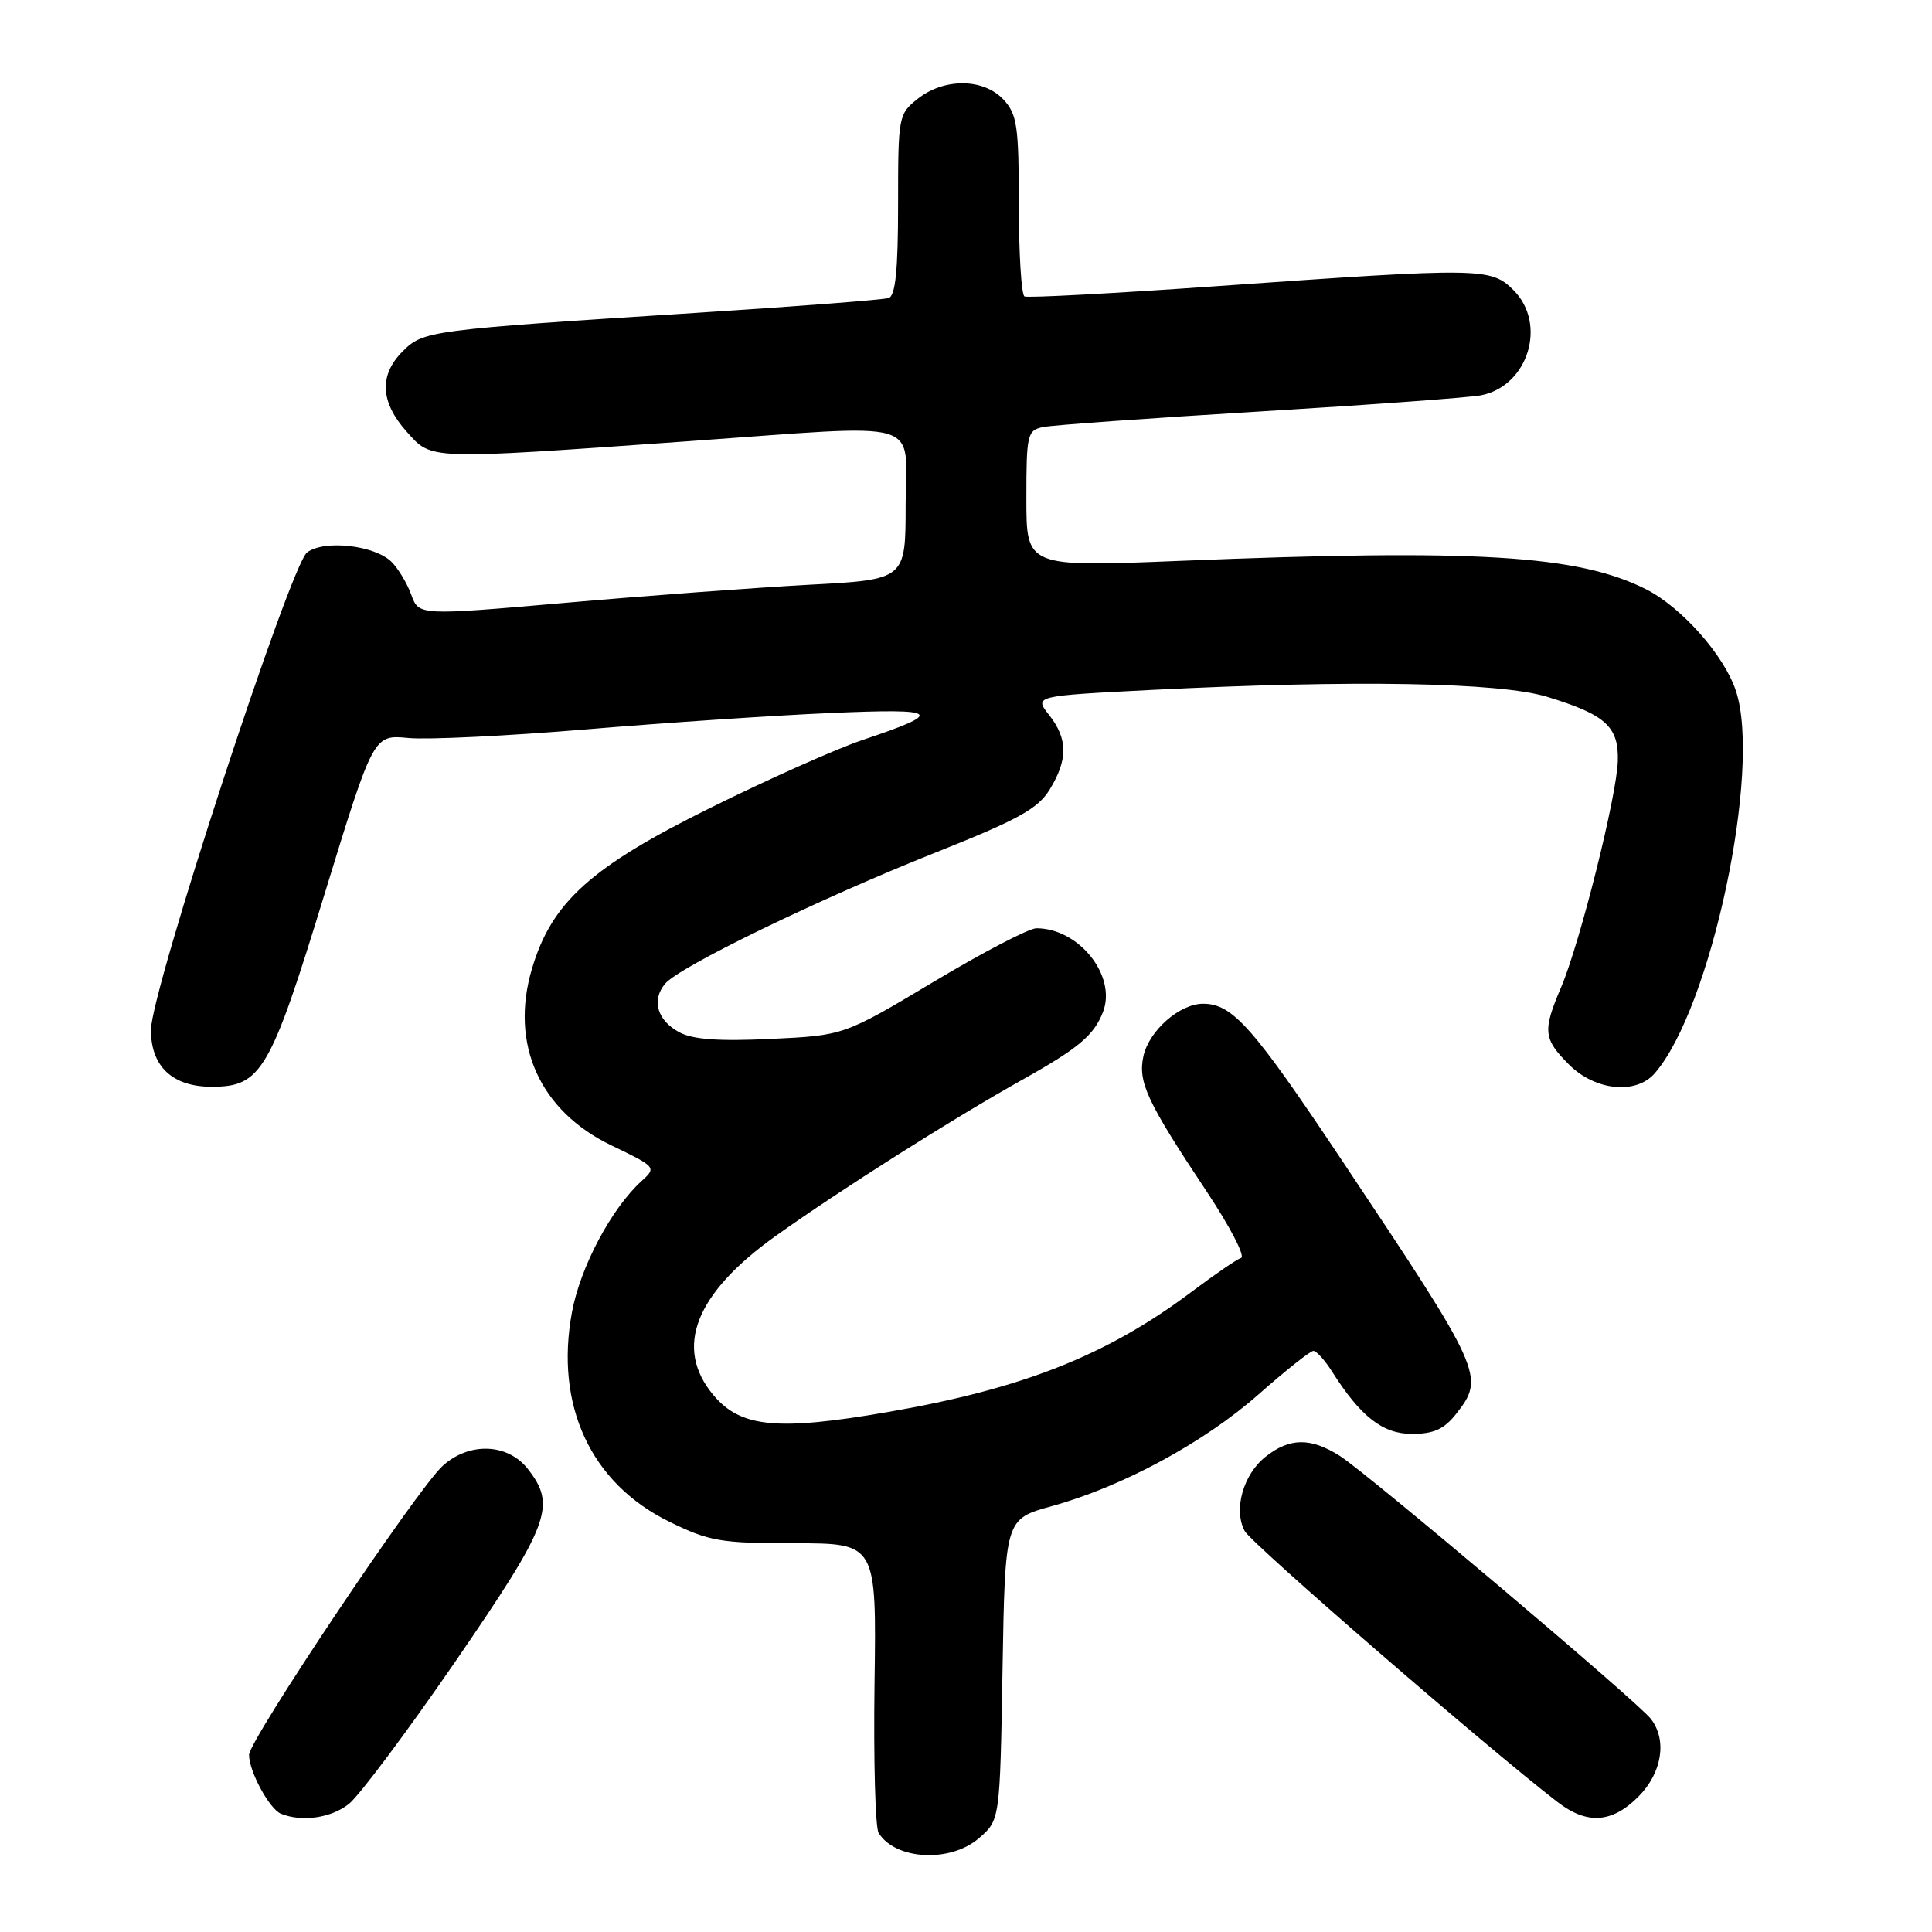<?xml version="1.0" encoding="UTF-8" standalone="no"?>
<!DOCTYPE svg PUBLIC "-//W3C//DTD SVG 1.1//EN" "http://www.w3.org/Graphics/SVG/1.1/DTD/svg11.dtd" >
<svg xmlns="http://www.w3.org/2000/svg" xmlns:xlink="http://www.w3.org/1999/xlink" version="1.1" viewBox="0 0 256 256">
 <g >
 <path fill="currentColor"
d=" M 129.69 243.59 C 132.50 241.18 132.50 241.18 132.84 221.23 C 133.18 201.28 133.18 201.28 139.34 199.58 C 148.73 196.99 159.53 191.15 166.77 184.76 C 170.36 181.59 173.63 179.00 174.03 179.00 C 174.44 179.00 175.55 180.24 176.51 181.75 C 180.31 187.74 183.22 190.00 187.11 190.00 C 189.96 190.00 191.35 189.37 192.93 187.37 C 196.81 182.43 196.53 181.81 177.87 153.84 C 165.98 136.01 163.31 133.00 159.41 133.00 C 156.31 133.00 152.26 136.56 151.51 139.94 C 150.76 143.37 151.97 145.97 159.89 157.88 C 162.97 162.52 165.03 166.48 164.45 166.68 C 163.88 166.87 160.95 168.87 157.95 171.13 C 146.69 179.59 135.51 184.02 117.60 187.11 C 102.99 189.63 98.15 189.16 94.54 184.87 C 89.27 178.60 92.09 171.40 102.81 163.75 C 111.29 157.70 126.21 148.25 135.50 143.05 C 142.93 138.89 144.97 137.17 146.16 134.07 C 147.98 129.30 142.96 123.00 137.33 123.00 C 136.36 123.00 130.23 126.19 123.70 130.10 C 111.82 137.20 111.82 137.20 102.16 137.66 C 95.26 137.99 91.79 137.74 90.01 136.78 C 87.10 135.22 86.30 132.54 88.12 130.36 C 89.98 128.11 108.47 119.14 123.86 113.01 C 134.94 108.60 137.53 107.17 139.10 104.60 C 141.52 100.63 141.50 97.90 139.01 94.74 C 137.02 92.21 137.02 92.21 152.76 91.41 C 179.40 90.07 198.73 90.41 205.00 92.33 C 212.75 94.70 214.49 96.27 214.37 100.81 C 214.25 105.43 209.36 124.93 206.85 130.83 C 204.39 136.61 204.49 137.65 207.92 141.08 C 211.35 144.51 216.75 145.07 219.23 142.25 C 226.69 133.76 233.46 101.97 230.02 91.55 C 228.46 86.82 222.80 80.44 218.07 78.06 C 209.05 73.54 195.63 72.72 156.25 74.32 C 136.00 75.14 136.00 75.14 136.00 66.09 C 136.00 57.51 136.12 57.01 138.25 56.58 C 139.49 56.33 152.43 55.40 167.00 54.52 C 181.57 53.64 194.73 52.68 196.24 52.38 C 202.49 51.16 205.03 42.94 200.55 38.45 C 197.55 35.46 196.37 35.44 161.50 37.90 C 147.75 38.87 136.16 39.49 135.75 39.28 C 135.34 39.06 135.00 33.59 135.00 27.13 C 135.00 16.68 134.77 15.13 132.96 13.19 C 130.33 10.37 125.14 10.31 121.63 13.07 C 119.05 15.11 119.00 15.38 119.00 27.10 C 119.00 35.78 118.66 39.18 117.75 39.49 C 117.06 39.72 105.70 40.60 92.50 41.44 C 56.80 43.72 56.09 43.82 53.36 46.55 C 50.21 49.70 50.38 53.28 53.88 57.19 C 57.25 60.96 56.35 60.93 91.00 58.48 C 123.16 56.20 120.00 55.29 120.00 66.90 C 120.00 76.80 120.00 76.80 107.25 77.48 C 100.24 77.86 85.72 78.93 75.00 79.87 C 55.50 81.57 55.50 81.57 54.50 78.82 C 53.95 77.30 52.77 75.34 51.89 74.46 C 49.67 72.25 42.97 71.49 40.69 73.20 C 38.47 74.87 20.00 131.34 20.00 136.48 C 20.00 141.32 22.86 144.00 28.05 144.00 C 34.62 144.00 35.80 141.99 43.02 118.42 C 49.49 97.34 49.49 97.34 54.12 97.79 C 56.67 98.03 67.24 97.52 77.62 96.65 C 88.01 95.78 102.58 94.80 110.00 94.48 C 124.64 93.84 125.28 94.37 114.30 98.05 C 110.89 99.19 101.83 103.23 94.18 107.02 C 78.29 114.87 73.10 119.55 70.49 128.35 C 67.52 138.34 71.51 147.21 81.03 151.78 C 86.94 154.62 87.00 154.69 85.03 156.48 C 81.04 160.08 76.90 167.87 75.79 173.86 C 73.49 186.22 78.28 196.54 88.68 201.63 C 93.98 204.23 95.46 204.49 105.32 204.49 C 116.14 204.50 116.14 204.50 115.88 223.04 C 115.74 233.24 115.98 242.16 116.42 242.87 C 118.64 246.46 125.90 246.85 129.69 243.59 Z  M 46.22 239.04 C 47.59 237.96 53.95 229.45 60.36 220.13 C 72.86 201.91 73.76 199.51 69.93 194.63 C 67.25 191.23 62.15 191.05 58.64 194.25 C 55.28 197.31 33.00 230.58 33.00 232.53 C 33.00 234.73 35.71 239.72 37.23 240.33 C 40.01 241.45 43.86 240.90 46.22 239.04 Z  M 217.08 238.08 C 220.23 234.92 220.93 230.59 218.75 227.76 C 216.99 225.49 181.14 195.18 177.50 192.89 C 173.64 190.47 170.90 190.50 167.71 193.01 C 164.73 195.36 163.41 200.03 164.93 202.87 C 165.82 204.53 197.14 231.67 206.38 238.78 C 210.30 241.79 213.58 241.58 217.08 238.08 Z "/>
</g>
</svg>